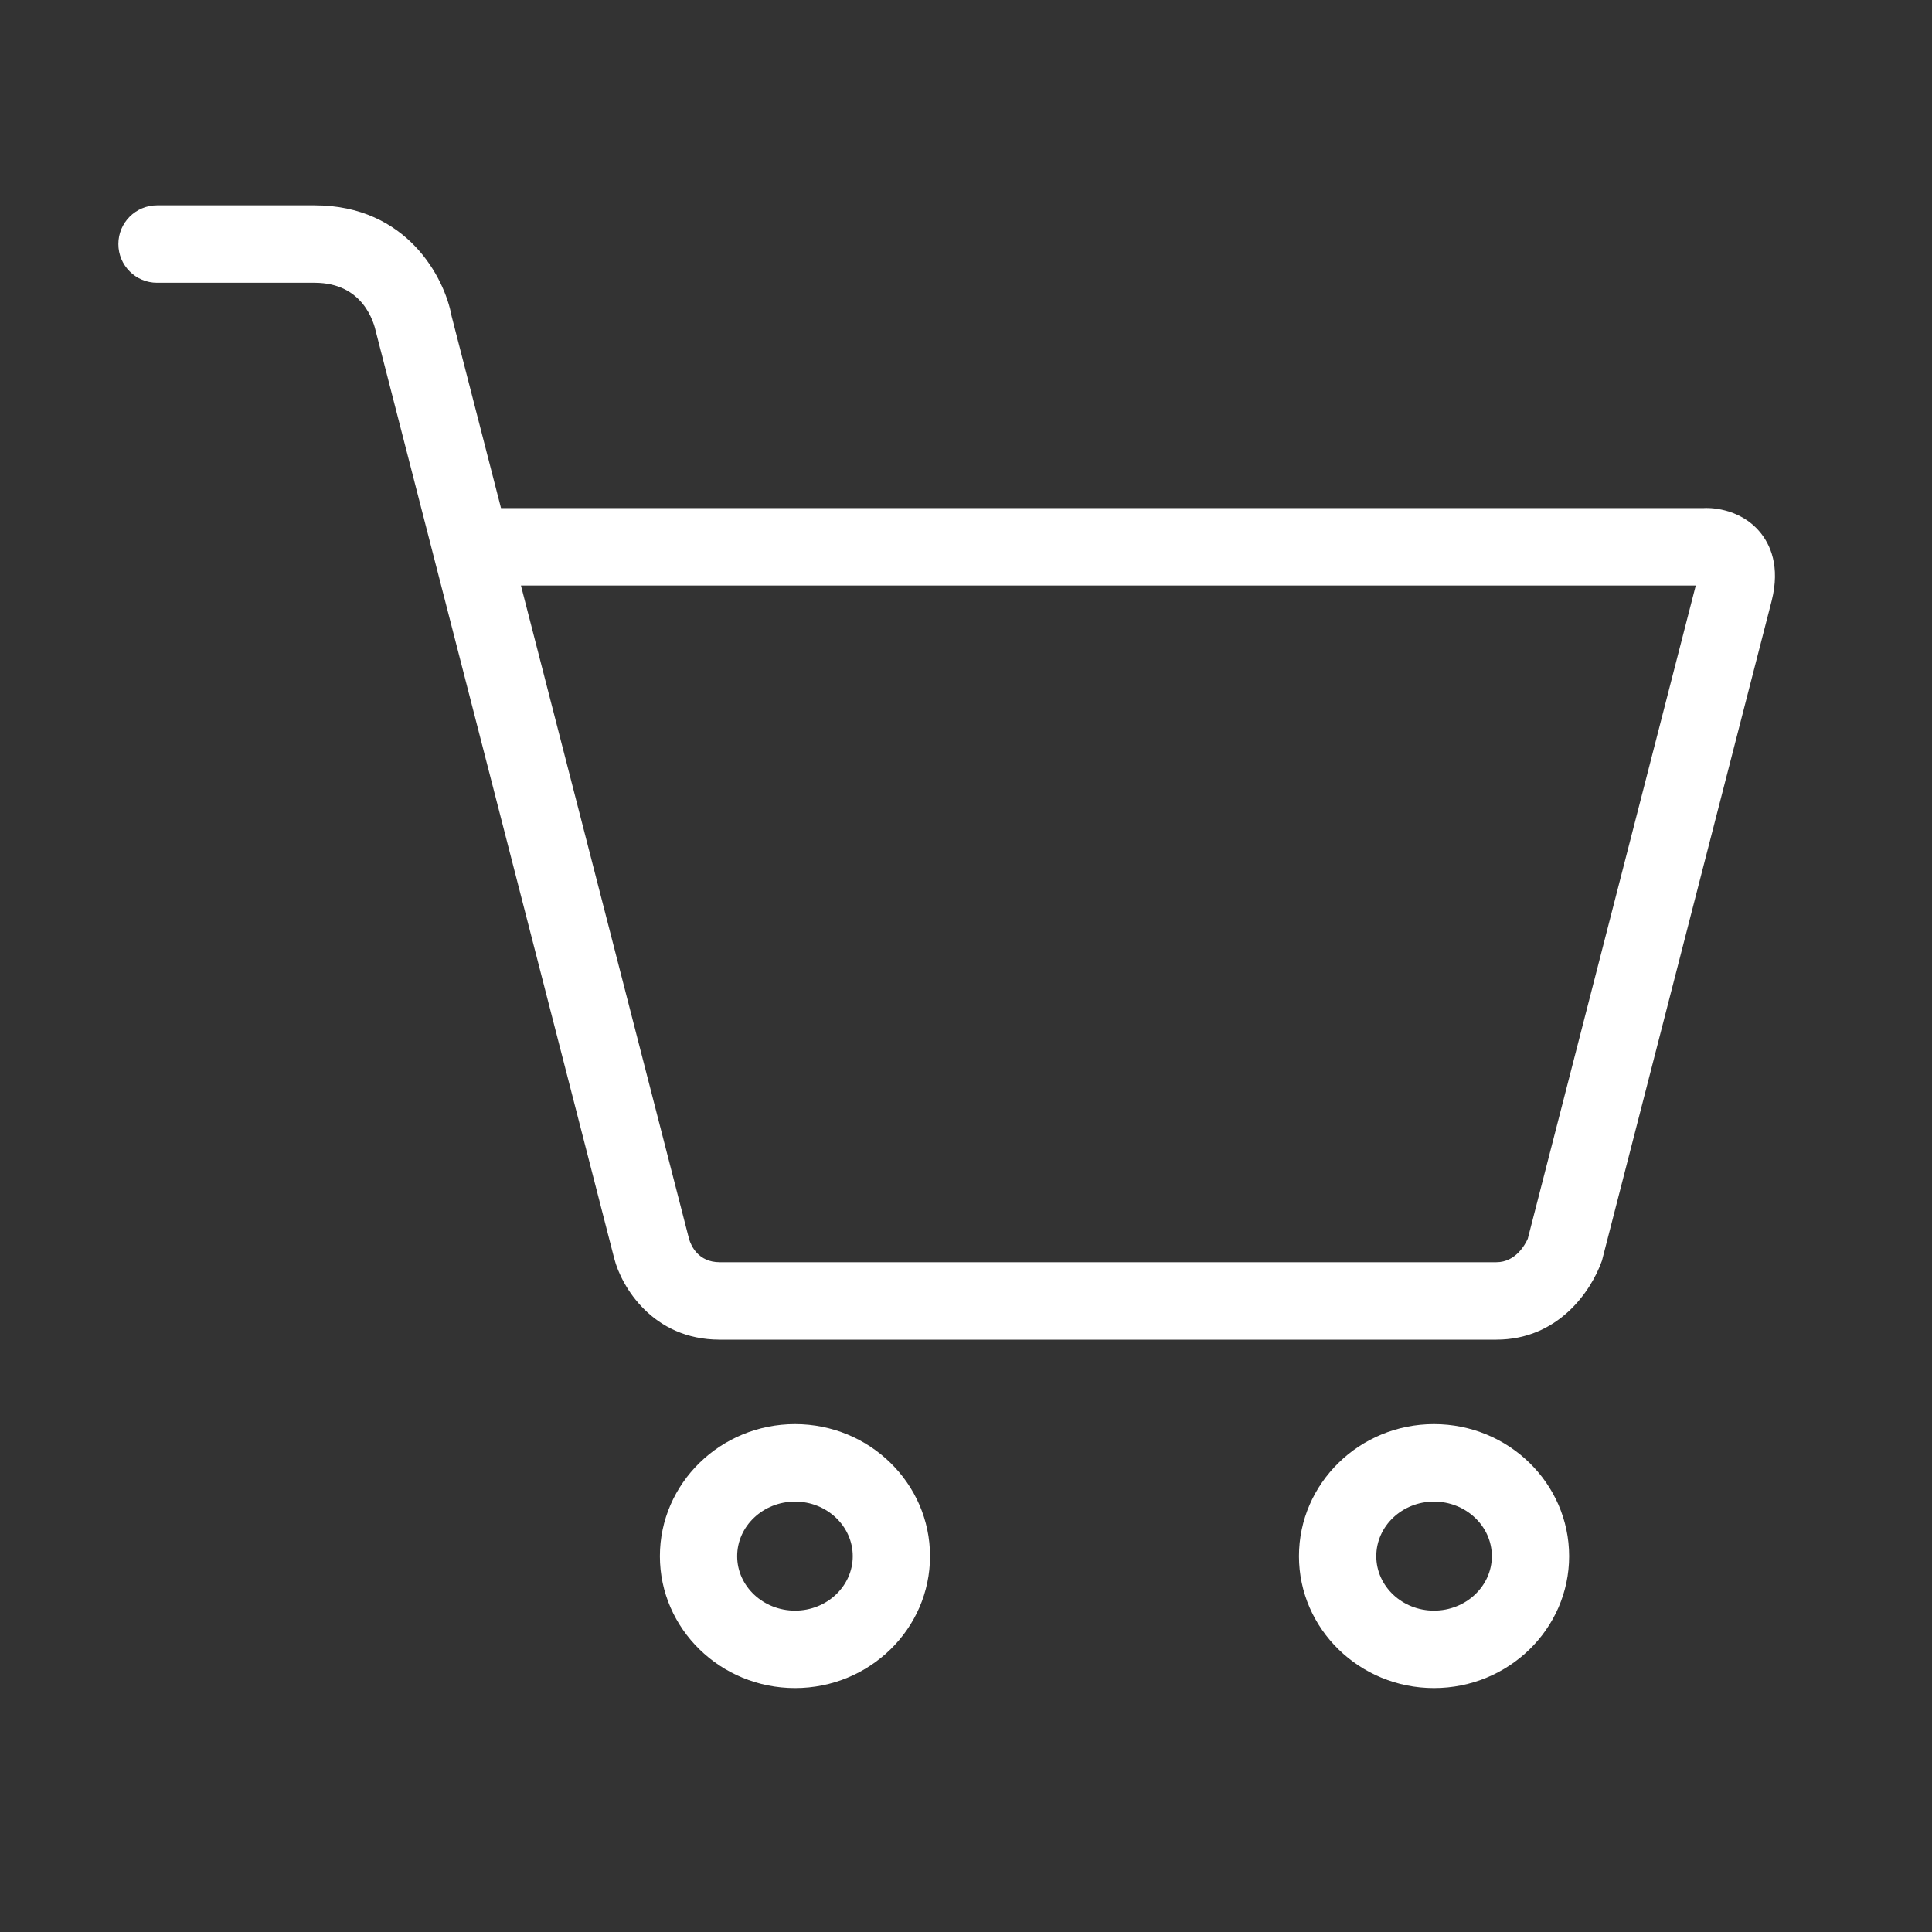 <svg 
 xmlns="http://www.w3.org/2000/svg"
 xmlns:xlink="http://www.w3.org/1999/xlink"
 width="50px" height="50px">
<rect width="100%" height="100%" fill="#333333" stroke="none"/>
<path fill-rule="evenodd"  fill="rgb(255, 255, 255)"
 d="M45.850,15.552 L41.459,32.625 C41.171,33.440 40.309,34.670 38.727,34.670 L18.624,34.670 C16.892,34.670 16.082,33.295 15.896,32.568 L9.734,8.609 C9.678,8.345 9.400,7.318 8.141,7.318 L4.064,7.318 C3.511,7.318 3.063,6.869 3.063,6.316 C3.063,5.762 3.511,5.314 4.064,5.314 L8.141,5.314 C10.533,5.314 11.507,7.188 11.687,8.179 L12.966,13.149 L44.090,13.149 C44.179,13.141 45.002,13.117 45.547,13.769 C45.811,14.086 46.078,14.652 45.850,15.552 ZM13.482,15.153 L17.834,32.069 C17.884,32.238 18.071,32.666 18.624,32.666 L38.727,32.666 C39.228,32.666 39.475,32.202 39.539,32.058 L43.886,15.154 L13.482,15.153 ZM20.576,36.856 C22.502,36.856 24.069,38.389 24.069,40.274 C24.069,42.156 22.502,43.687 20.576,43.687 C18.647,43.687 17.078,42.156 17.078,40.274 C17.078,38.389 18.647,36.856 20.576,36.856 ZM20.576,41.683 C21.399,41.683 22.069,41.051 22.069,40.274 C22.069,39.495 21.399,38.861 20.576,38.861 C19.750,38.861 19.078,39.495 19.078,40.274 C19.078,41.051 19.750,41.683 20.576,41.683 ZM37.111,36.856 C39.040,36.856 40.609,38.389 40.609,40.274 C40.609,42.156 39.040,43.687 37.111,43.687 C35.184,43.687 33.617,42.156 33.617,40.274 C33.617,38.389 35.184,36.856 37.111,36.856 ZM37.111,41.683 C37.937,41.683 38.609,41.051 38.609,40.274 C38.609,39.495 37.937,38.861 37.111,38.861 C36.288,38.861 35.618,39.495 35.618,40.274 C35.618,41.051 36.288,41.683 37.111,41.683 Z"/>
</svg>
